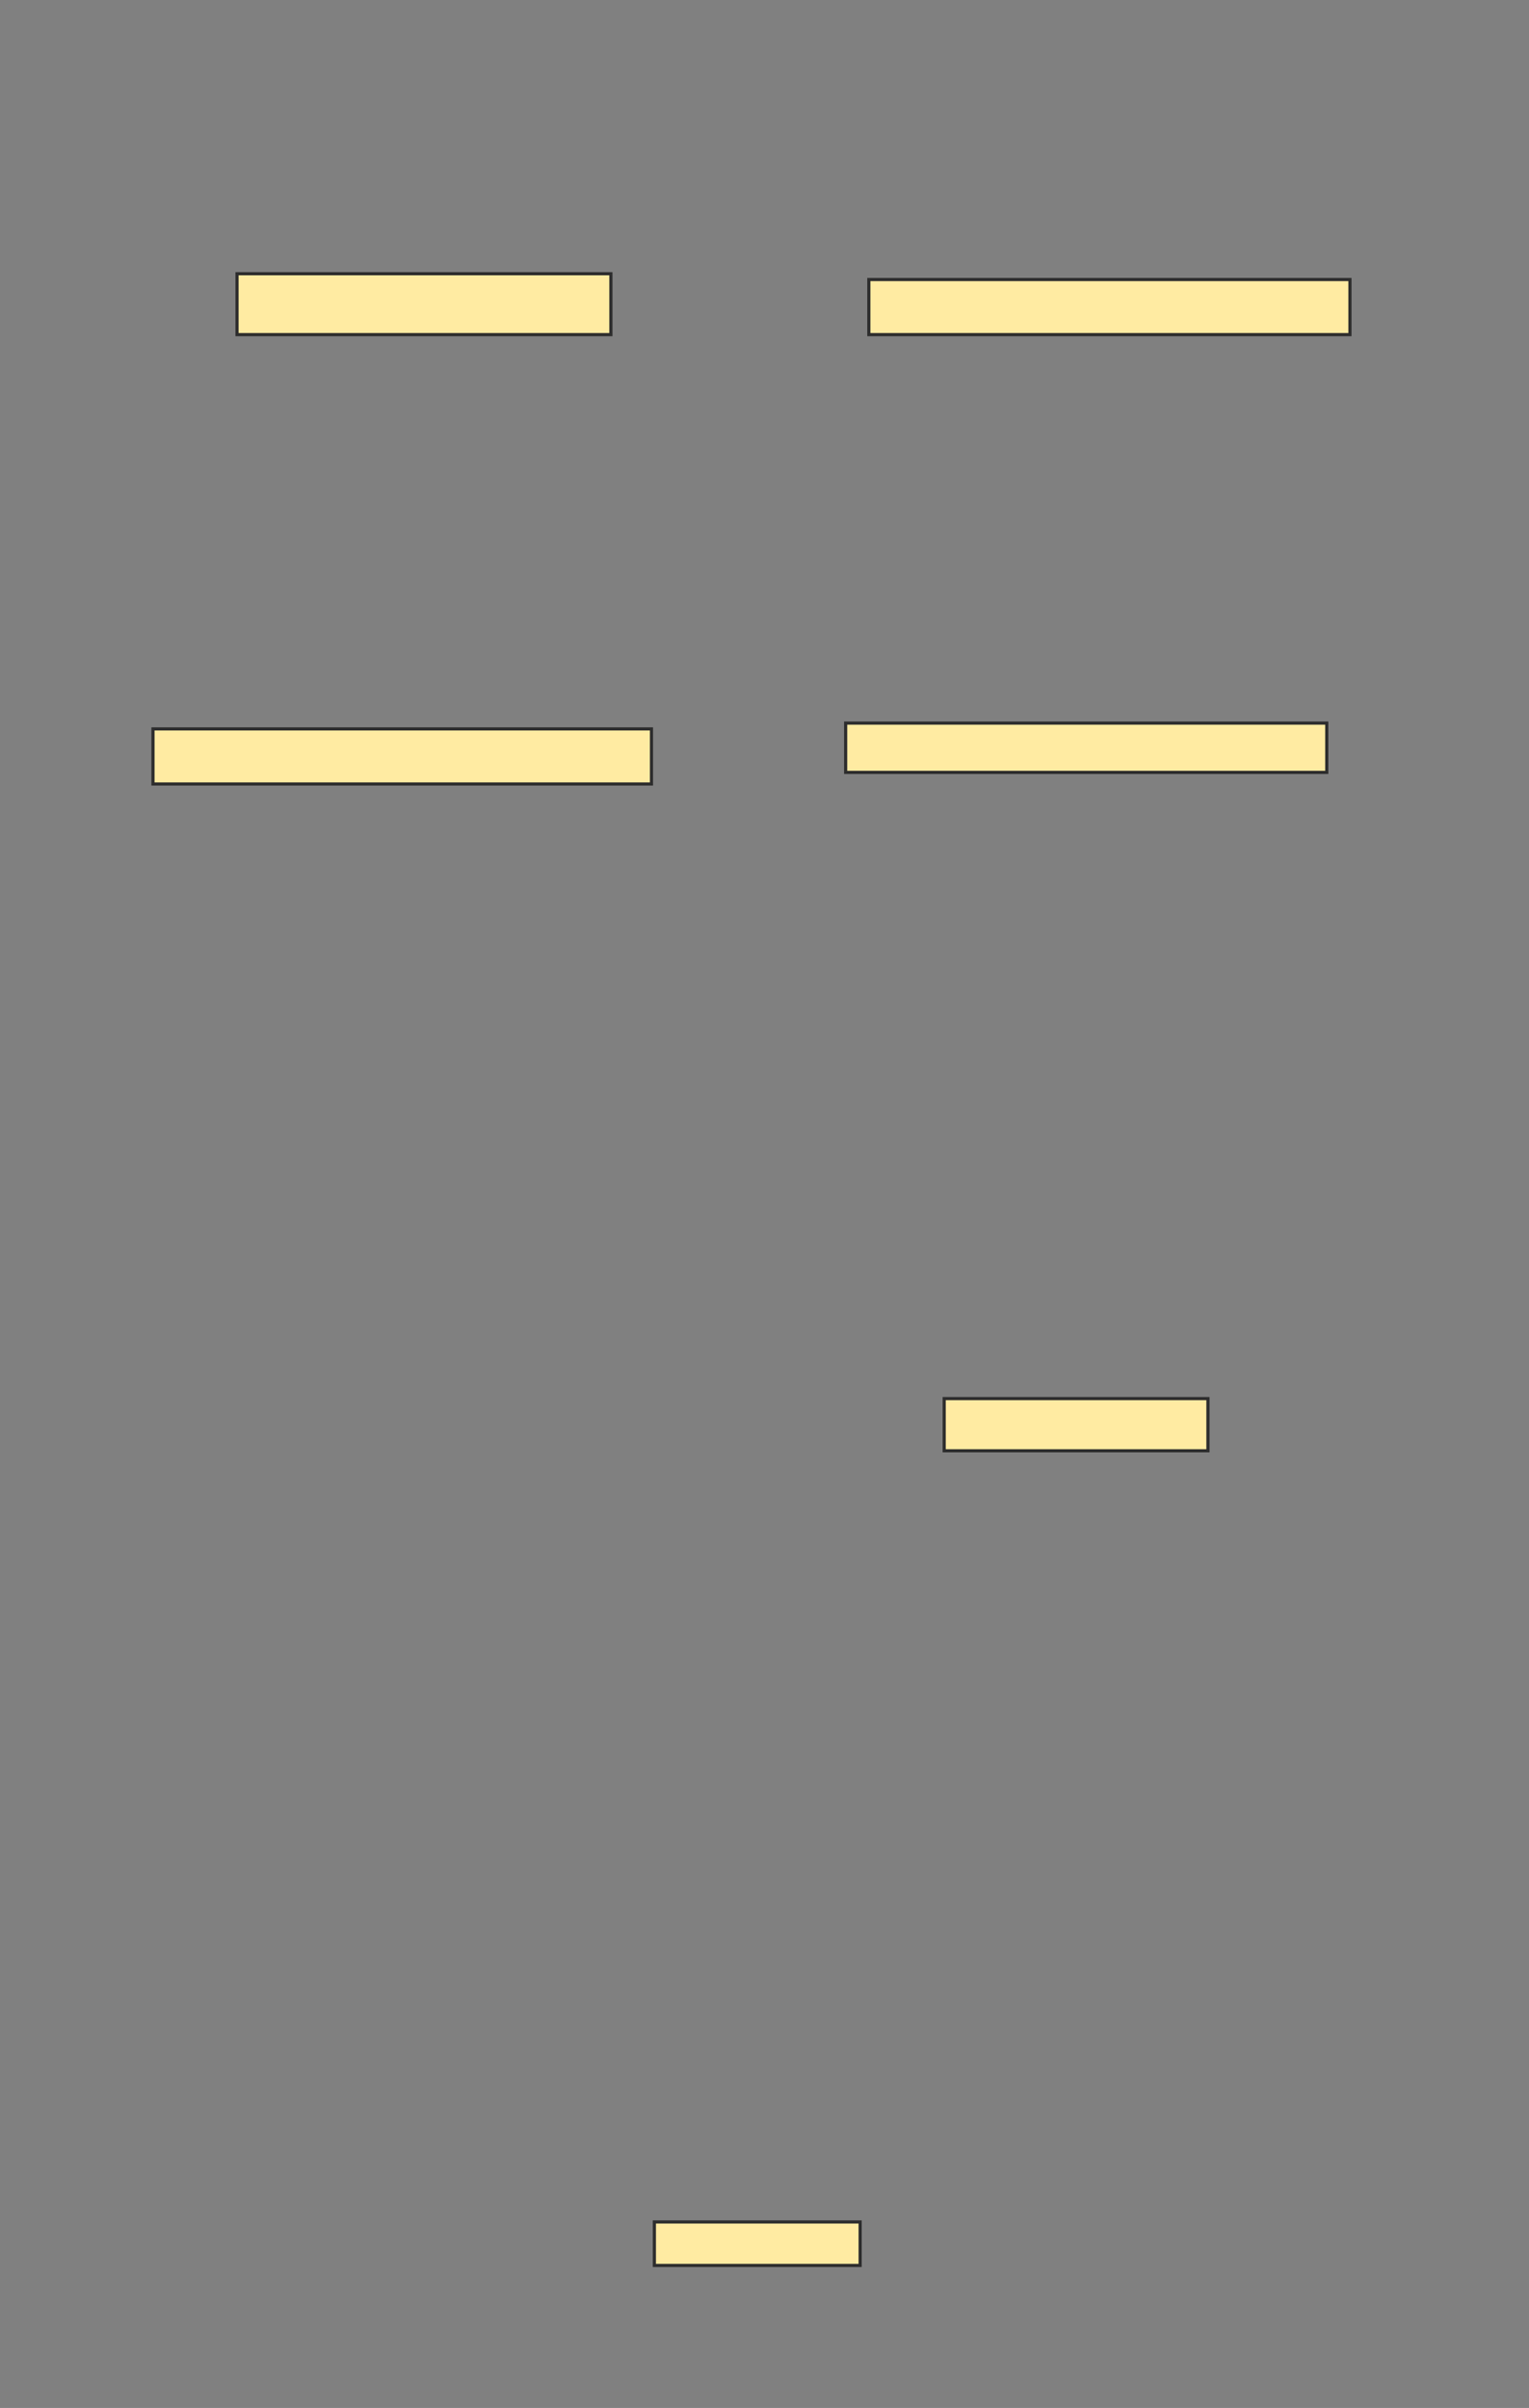 <svg xmlns="http://www.w3.org/2000/svg" width="484" height="762">
 <rect width="100%" height="100%" fill="#808080" stroke="none"/>
 <!-- Created with Image Occlusion Enhanced -->
 <g>
  <title>Labels</title>
 </g>
 <g>
  <title>Masks</title>
  <rect id="01f6647544ce468a8bdc41d69c0b2ed3-ao-1" height="19.266" width="118.349" y="86.624" x="75.028" stroke="#2D2D2D" fill="#FFEBA2"/>
  <rect id="01f6647544ce468a8bdc41d69c0b2ed3-ao-2" height="17.431" width="152.294" y="88.459" x="275.028" stroke="#2D2D2D" fill="#FFEBA2"/>
  <rect id="01f6647544ce468a8bdc41d69c0b2ed3-ao-3" height="17.431" width="157.798" y="230.661" x="48.422" stroke="#2D2D2D" fill="#FFEBA2"/>
  <rect id="01f6647544ce468a8bdc41d69c0b2ed3-ao-4" height="15.596" width="152.294" y="228.826" x="267.688" stroke="#2D2D2D" fill="#FFEBA2"/>
  
  <rect id="01f6647544ce468a8bdc41d69c0b2ed3-ao-6" height="16.514" width="83.486" y="442.587" x="298.881" stroke="#2D2D2D" fill="#FFEBA2"/>
  <rect id="01f6647544ce468a8bdc41d69c0b2ed3-ao-7" height="13.761" width="65.138" y="703.138" x="207.138" stroke="#2D2D2D" fill="#FFEBA2"/>
 </g>
</svg>